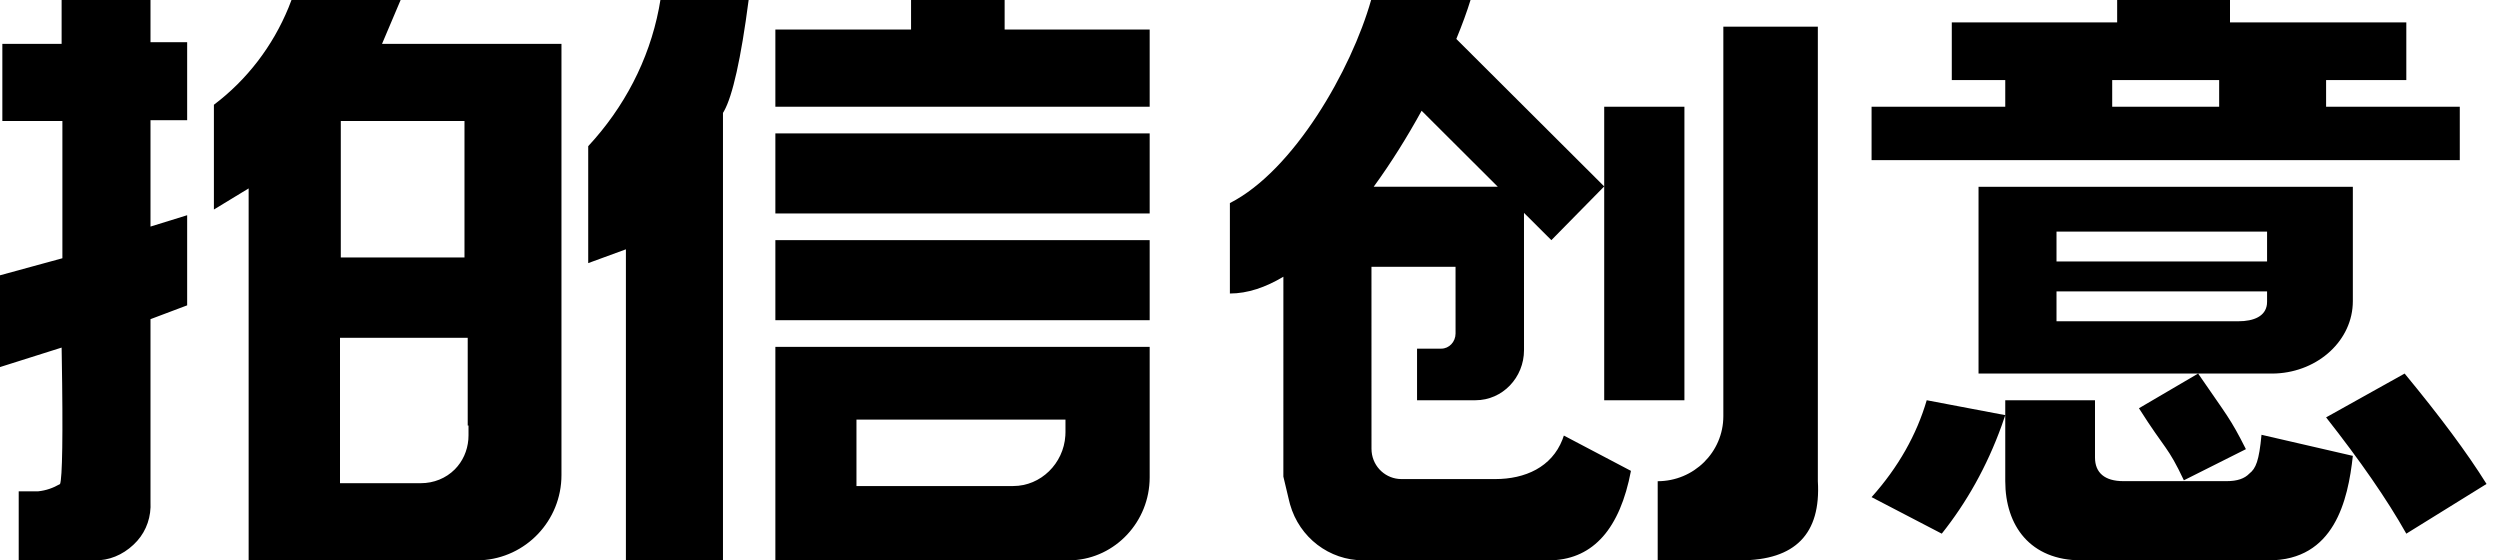 <?xml version="1.0" encoding="UTF-8"?>
<svg width="116px" height="26px" viewBox="0 0 116 26" version="1.1" xmlns="http://www.w3.org/2000/svg" xmlns:xlink="http://www.w3.org/1999/xlink">
    <!-- Generator: Sketch 57 (83077) - https://sketch.com -->
    <title>logo</title>
    <desc>Created with Sketch.</desc>
    <g id="页面-1" stroke="none" stroke-width="1" fill="none" fill-rule="evenodd">
        <g id="首页" transform="translate(-360, -20)" fill="#000000" fill-rule="nonzero">
            <g id="logo" transform="translate(360, 20)">
                <path d="M18.589,0 L17.726,2.035 L26.052,2.035 L26.052,22.043 C26.052,24.161 24.398,25.889 22.317,25.995 L22.114,26 L11.537,26 L11.537,8.742 L9.925,9.722 L9.925,4.861 C11.472,3.695 12.656,2.132 13.386,0.358 L13.525,0 L18.589,0 Z M6.983,0 L6.983,1.959 L8.684,1.959 L8.684,5.577 L6.983,5.577 L6.983,10.513 L8.684,9.986 L8.684,14.168 L6.983,14.809 L6.983,23.287 C7.02,23.965 6.803,24.606 6.368,25.096 C5.904,25.614 5.288,25.942 4.631,25.993 L4.451,26 L0.868,26 L0.868,22.797 L1.773,22.797 C2.135,22.759 2.461,22.646 2.786,22.458 C2.891,22.202 2.929,20.214 2.865,16.493 L2.859,16.128 L-3.55271368e-15,17.032 L-3.55271368e-15,12.774 L2.895,11.983 L2.895,5.614 L0.109,5.614 L0.109,2.035 L2.859,2.035 L2.859,0 L6.983,0 Z M97.208,18.571 L97.208,21.23 C97.208,21.934 97.658,22.325 98.52,22.325 L103.321,22.325 C103.809,22.325 104.146,22.208 104.371,21.973 C104.671,21.738 104.821,21.386 104.934,20.174 L109.172,21.152 C108.947,23.224 108.309,26 105.271,26 L96.57,26 C94.207,26 93.044,24.397 93.044,22.325 L93.044,19.263 L93.044,18.571 L97.208,18.571 Z M34.737,0 C34.38,2.744 33.989,4.451 33.597,5.152 L33.546,5.238 L33.546,26 L29.042,26 L29.042,11.568 L27.293,12.209 L27.293,6.783 C28.95,4.998 30.106,2.807 30.572,0.403 L30.643,0 L34.737,0 Z M53.345,16.095 L53.345,22.148 C53.345,24.209 51.749,25.892 49.775,25.995 L49.582,26 L35.977,26 L35.977,16.095 L53.345,16.095 Z M68.233,0 C68.069,0.534 67.846,1.146 67.573,1.807 L74.435,8.65 L71.983,11.143 L70.713,9.877 L70.714,16.248 C70.714,17.515 69.721,18.571 68.464,18.571 L65.751,18.571 L65.751,16.177 L66.876,16.177 C67.24,16.177 67.538,15.861 67.538,15.473 L67.537,12.38 L63.636,12.38 L63.637,20.819 C63.637,21.572 64.201,22.156 64.893,22.222 L65.024,22.229 L69.375,22.229 C70.771,22.229 71.997,21.673 72.497,20.397 L72.563,20.21 L75.676,21.848 C75.168,24.536 73.925,25.907 72.047,25.995 L71.85,26 L63.262,26 C61.675,26 60.296,24.943 59.859,23.406 L59.811,23.219 L59.548,22.114 L59.549,12.84 C58.723,13.334 57.888,13.619 57.067,13.619 L57.067,9.423 C60.032,7.914 62.705,3.239 63.62,0 L65.759,0 L68.233,0 Z M84.348,1.238 L84.348,22.328 C84.496,24.764 83.307,26 80.744,26 L76.917,26 L76.917,22.328 C78.589,22.328 79.963,20.982 79.963,19.31 L79.963,1.238 L84.348,1.238 Z M89.4,18.571 L93.044,19.263 L92.878,19.745 C92.19,21.653 91.243,23.325 90.098,24.762 L86.841,23.067 C88.082,21.684 88.935,20.162 89.4,18.571 Z M111.575,17.333 C113.22,19.327 114.474,21.009 115.375,22.455 L111.653,24.762 C110.752,23.159 109.499,21.36 107.931,19.366 L111.575,17.333 Z M49.438,19.47 L39.74,19.47 L39.74,22.552 L47.013,22.552 C48.298,22.552 49.35,21.504 49.432,20.219 L49.438,20.057 L49.438,19.47 Z M21.702,15.675 L15.776,15.675 L15.776,22.42 L19.526,22.42 C20.126,22.42 20.689,22.194 21.102,21.78 C21.468,21.411 21.687,20.924 21.731,20.397 L21.739,20.197 L21.739,19.745 L21.702,19.745 L21.702,15.675 Z M101.993,17.333 C103.35,19.314 103.482,19.397 104.21,20.841 L101.332,22.286 C100.571,20.676 100.504,20.924 99.247,18.943 L101.993,17.333 Z M78.157,4.952 L78.157,18.571 L74.435,18.571 L74.435,8.65 L74.435,4.952 L78.157,4.952 Z M109.172,8.667 L109.172,13.971 C109.172,15.782 107.579,17.237 105.607,17.329 L105.409,17.333 L91.804,17.333 L91.804,8.667 L109.172,8.667 Z M105.192,13.52 L95.422,13.52 L95.422,14.907 L103.853,14.907 C104.596,14.907 105.118,14.665 105.185,14.126 L105.192,14.005 L105.192,13.52 Z M53.345,11.143 L53.345,14.857 L35.977,14.857 L35.977,11.143 L53.345,11.143 Z M105.192,10.747 L95.422,10.747 L95.422,12.133 L105.192,12.133 L105.192,10.747 Z M21.552,5.614 L15.813,5.614 L15.813,11.945 L21.552,11.945 L21.552,5.614 Z M53.345,6.19 L53.345,9.905 L35.977,9.905 L35.977,6.19 L53.345,6.19 Z M69.499,8.666 L65.963,5.139 C65.307,6.333 64.555,7.546 63.739,8.666 L69.499,8.666 Z M103.472,-8.8817842e-16 L103.472,1.04 L111.653,1.04 L111.653,3.714 L107.931,3.714 L107.931,4.952 L114.134,4.952 L114.134,7.429 L86.841,7.429 L86.841,4.952 L93.044,4.952 L93.044,3.714 L90.563,3.714 L90.563,1.04 L98.236,1.04 L98.236,-8.8817842e-16 L103.472,-8.8817842e-16 Z M102.969,3.714 L98.006,3.714 L98.006,4.952 L102.969,4.952 L102.969,3.714 Z M46.615,3.55271368e-15 L46.615,1.371 L53.345,1.371 L53.345,4.952 L35.977,4.952 L35.977,1.371 L42.273,1.371 L42.273,3.55271368e-15 L46.615,3.55271368e-15 Z" id="形状结合"></path>
            </g>
        </g>
    </g>
</svg>